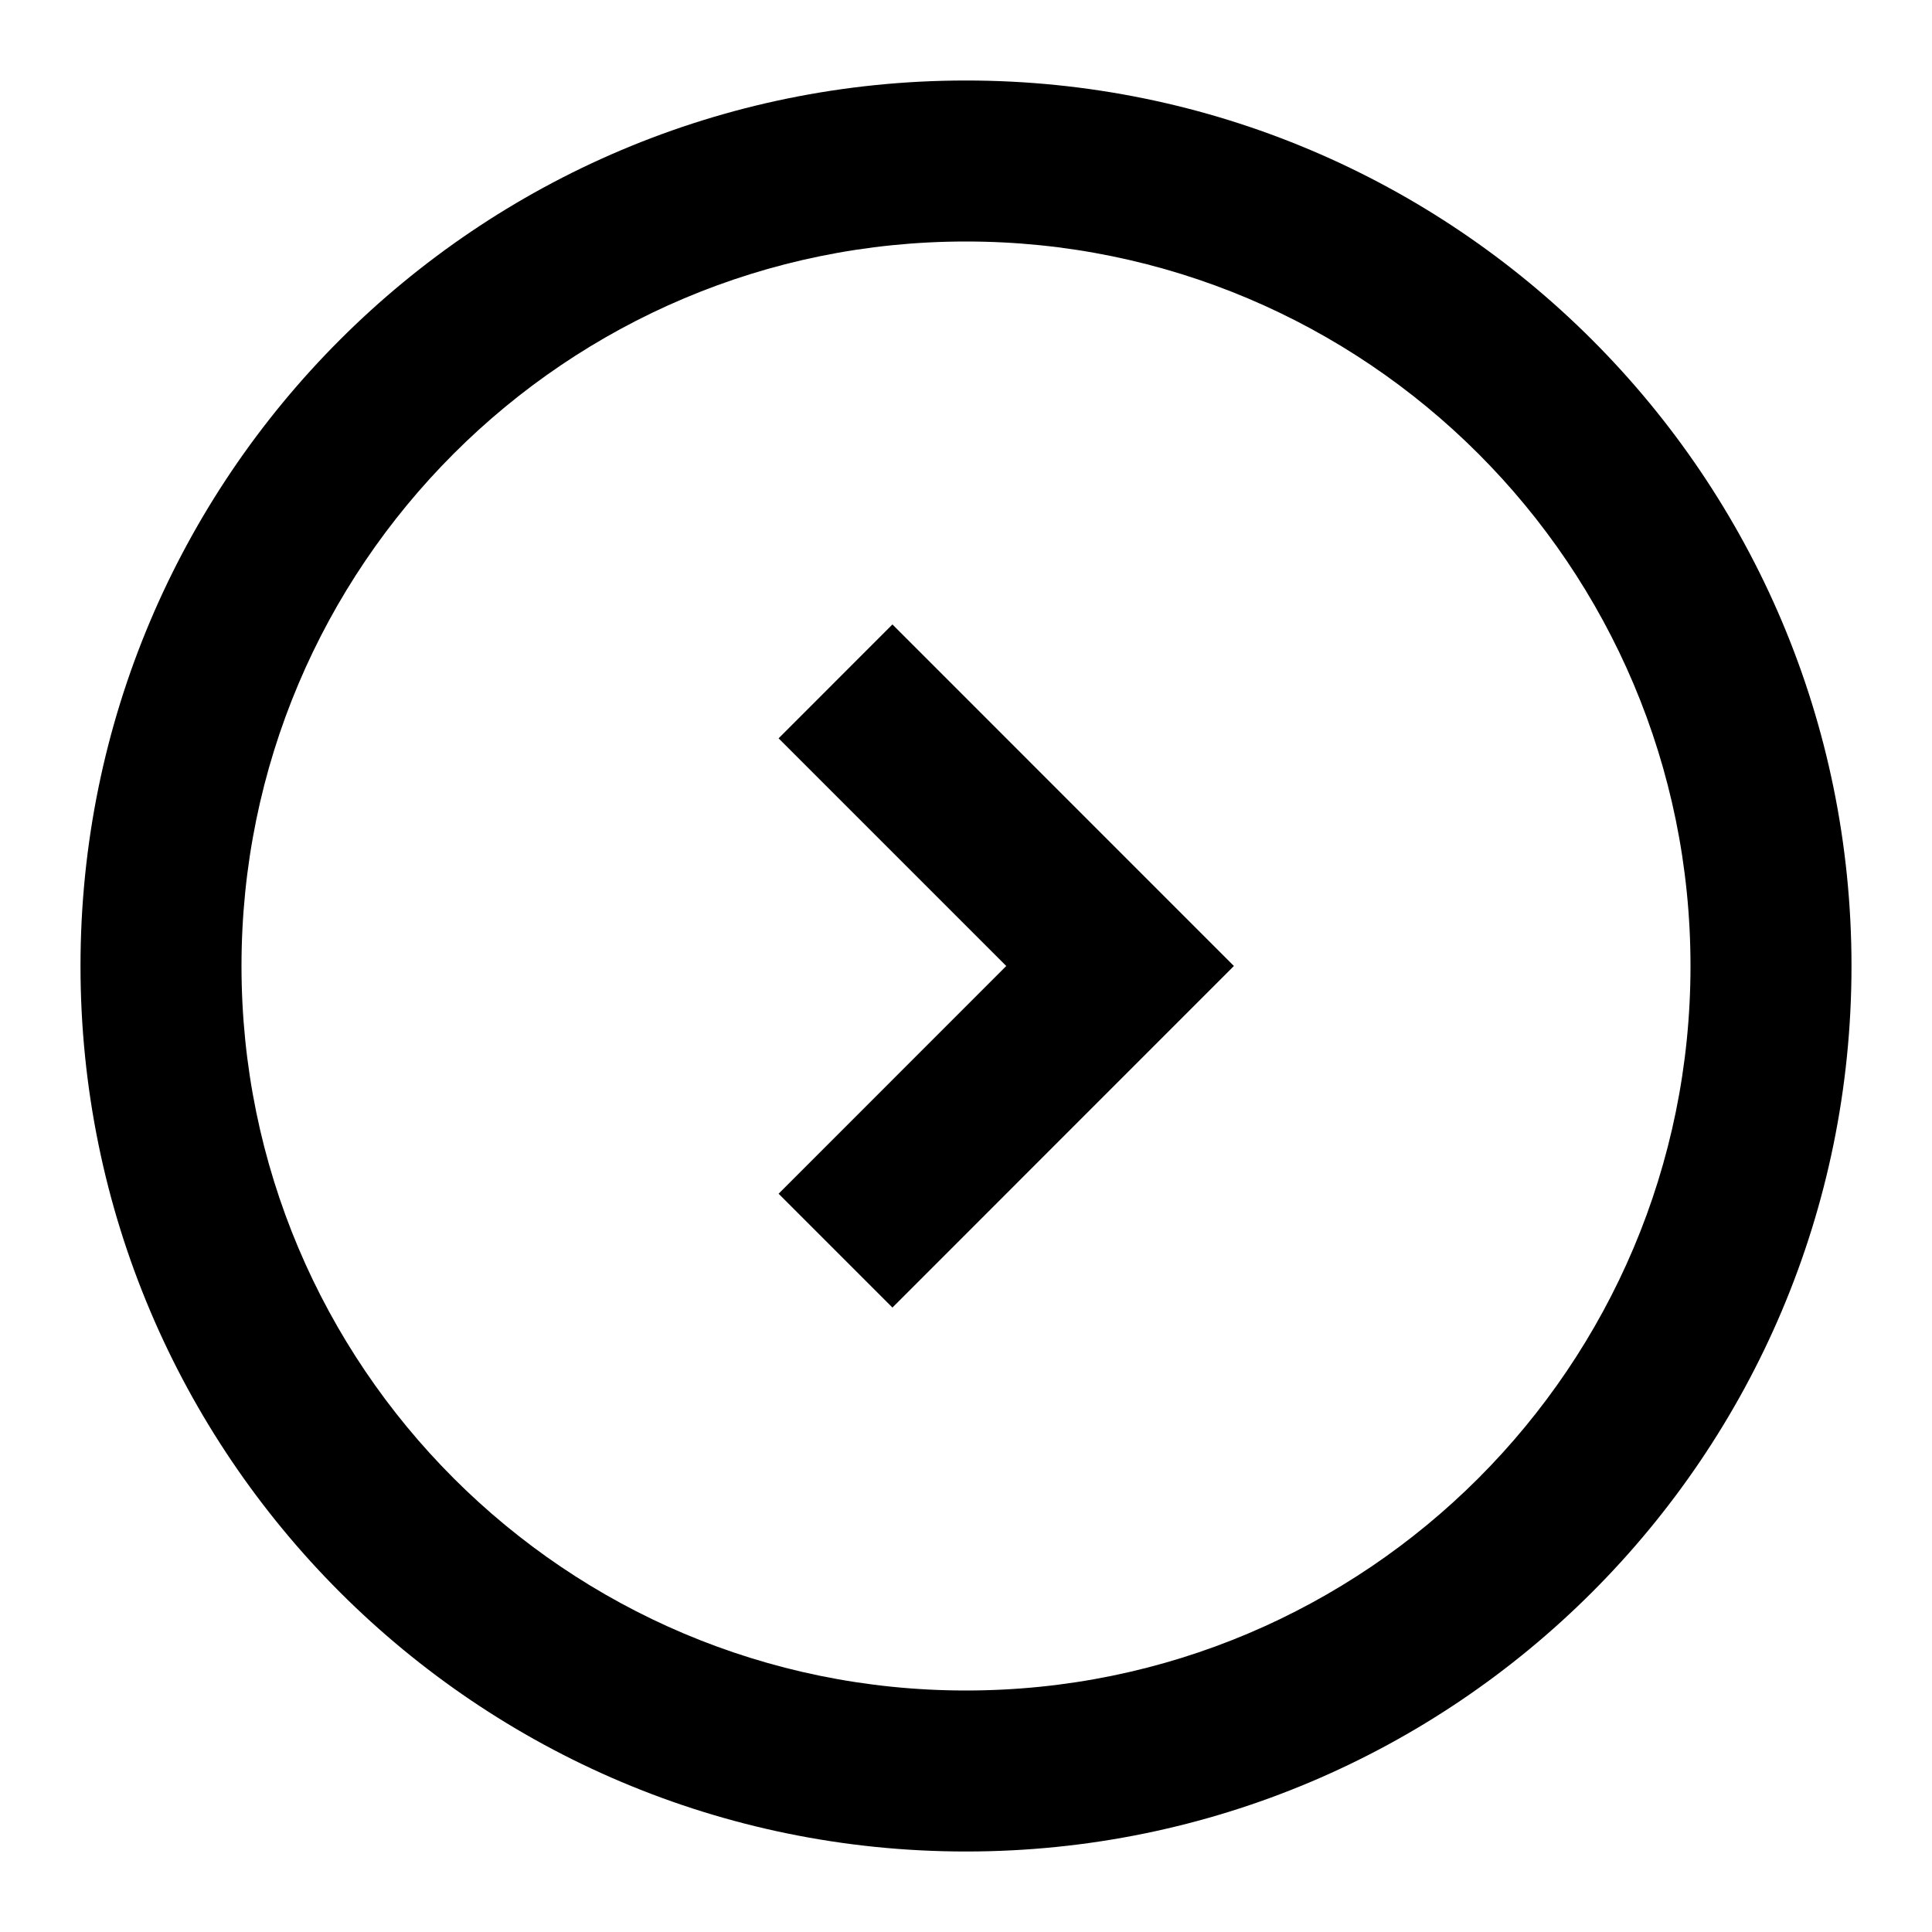 <svg xmlns='http://www.w3.org/2000/svg' id='icons_chevron_right_o' viewBox='0 0 24 24'>
<path d='M11.086 7.757L15.328 12L11.086 16.243L9.672 14.829L12.5 12L9.672 9.172L11.086 7.757z' />
<path fill-rule='evenodd' clip-rule='evenodd' d='M12 1C5.925 1 1 5.925 1 12C1 18.075 5.925 23 12 23C18.075 23 23 18.075 23 12C23 5.925 18.075 1 12 1zM21 12C21 7.029 16.971 3 12 3C7.029 3 3 7.029 3 12C3 16.971 7.029 21 12 21C16.971 21 21 16.971 21 12z' />
</svg>